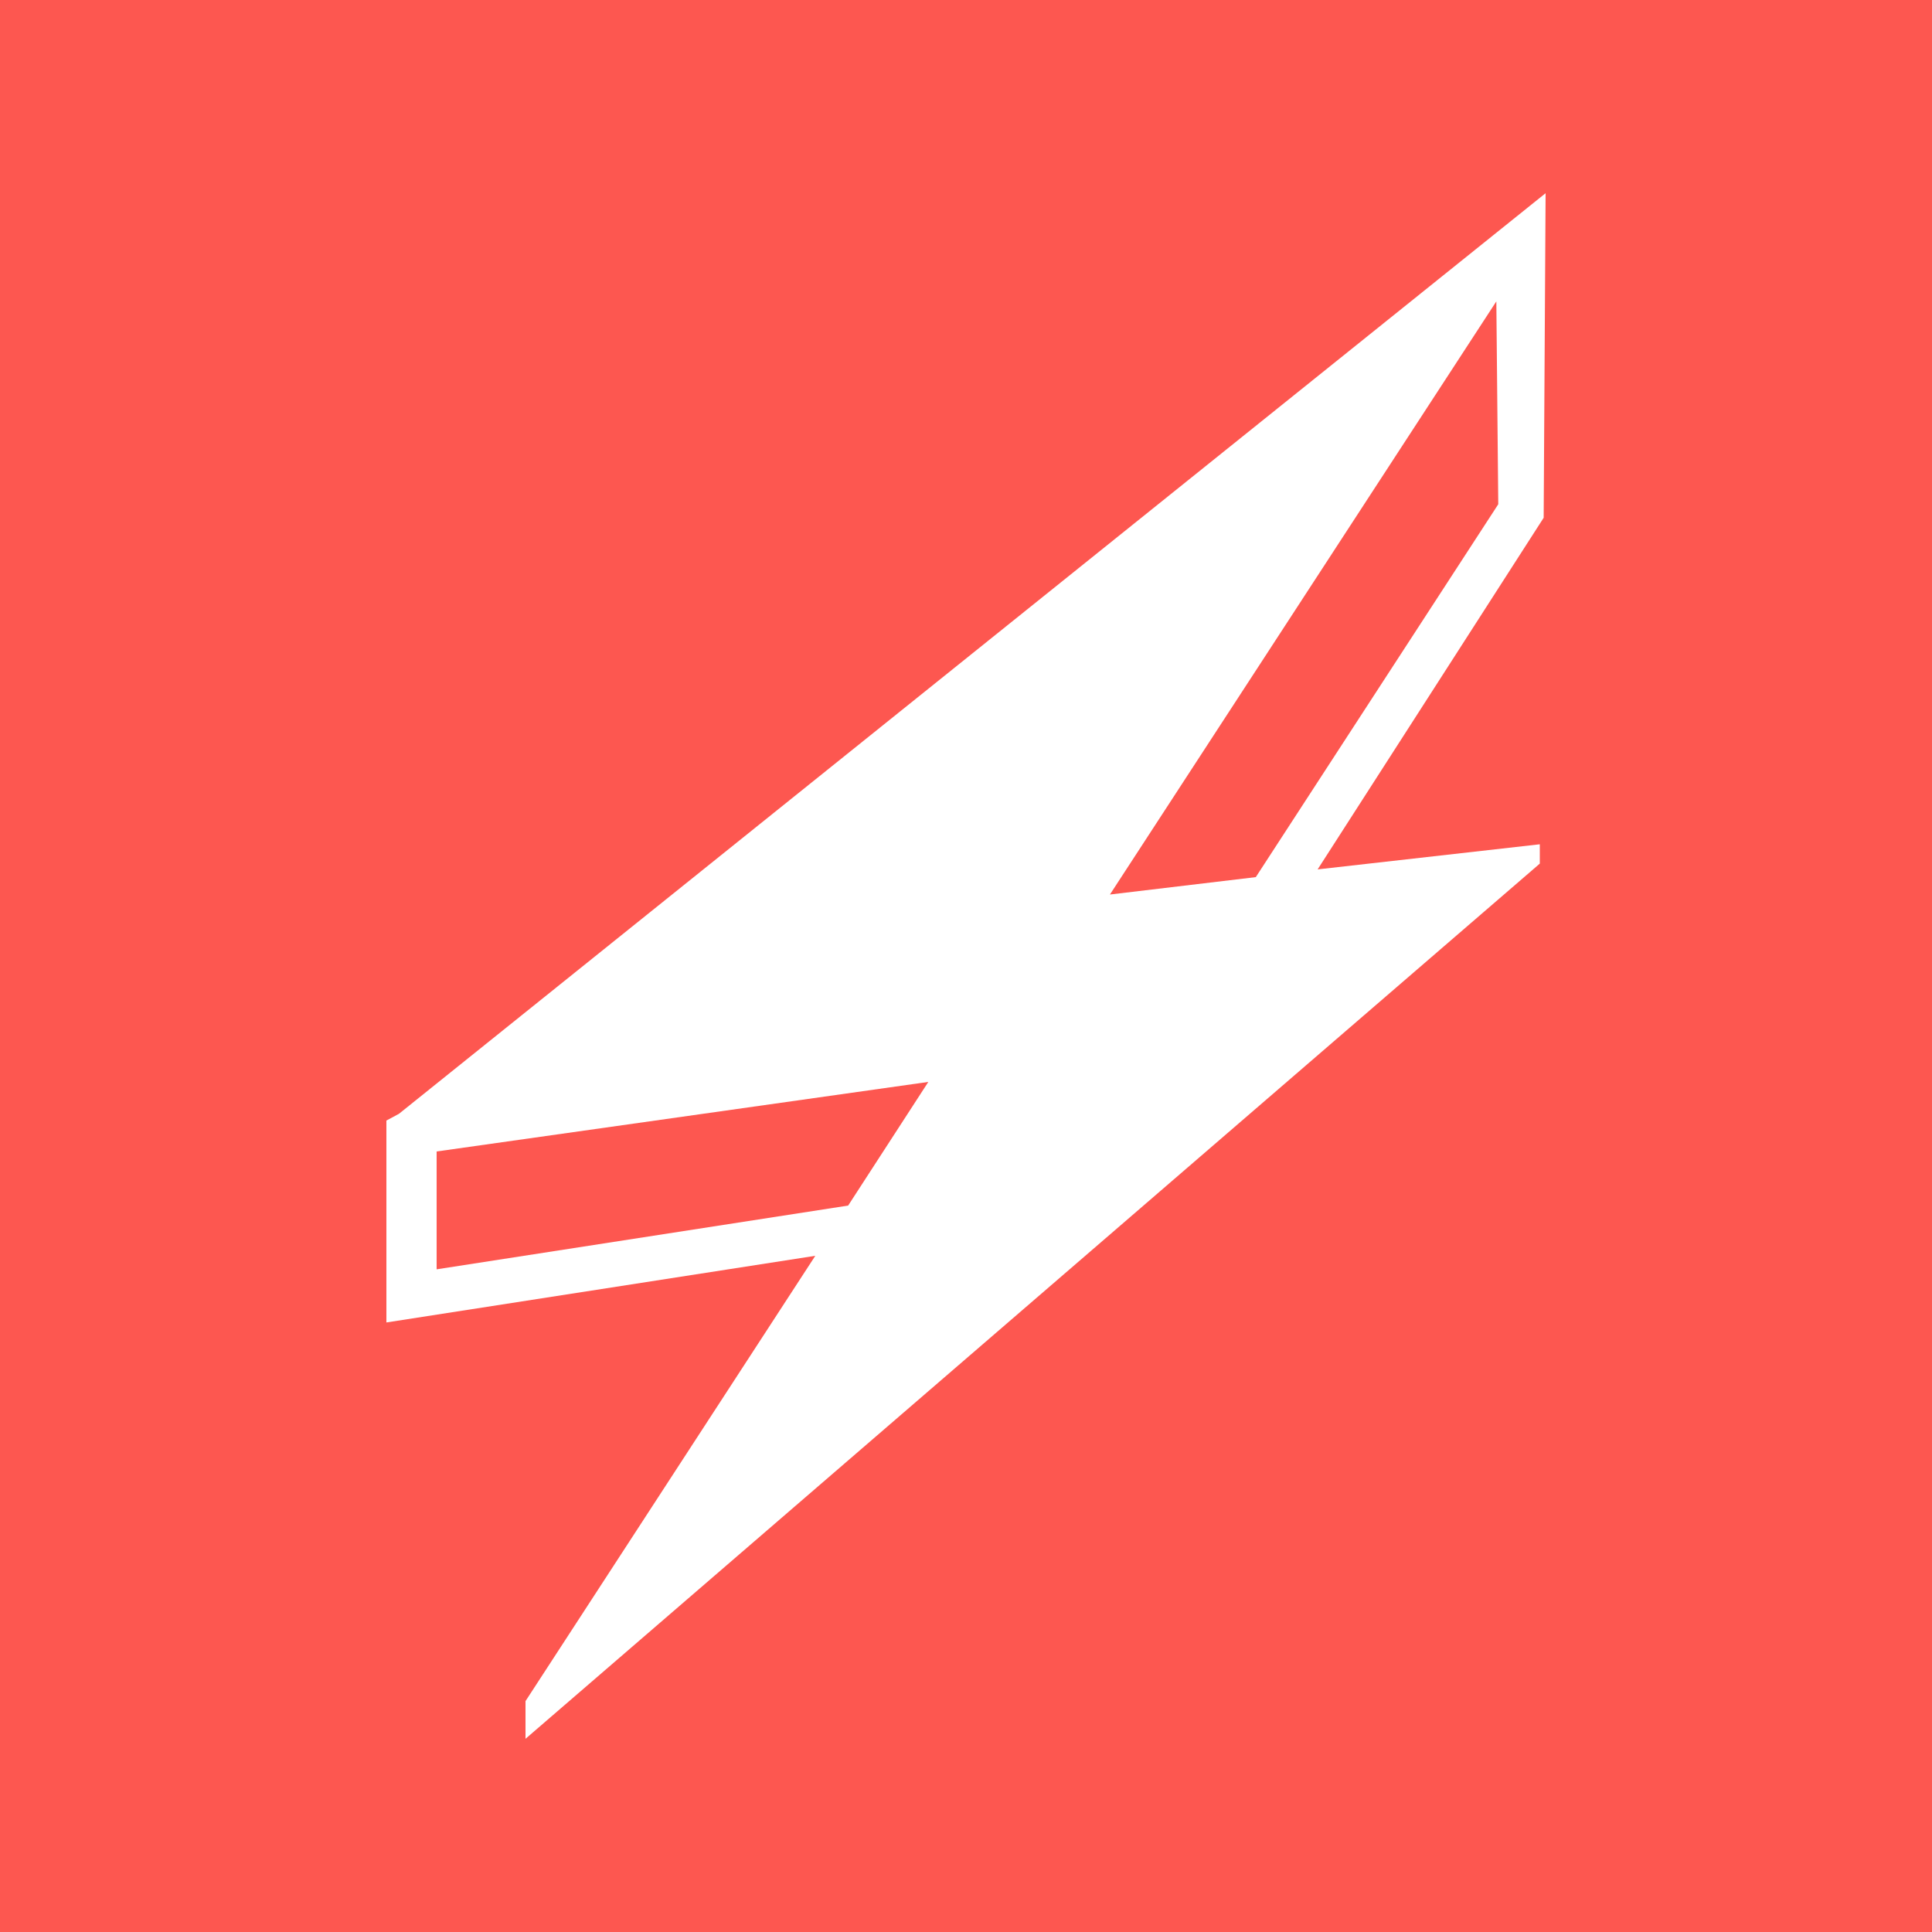 <svg xmlns="http://www.w3.org/2000/svg" viewBox="0 0 20 20"><path fill="#fd5750" d="M0 0h20v20H0z"/><path d="M15.51 5.22L13 9.08l-1.51.18 4-6.14zm.47.14L16 2 4.13 11.53 4 11.6v2.09L8.44 13l-3 4.61V18l10.5-9.06v-.2l-2.3.26zm-7.2 7.12l.83-1.28-5.09.72v1.22z" fill="#fff" fill-rule="evenodd"/></svg>